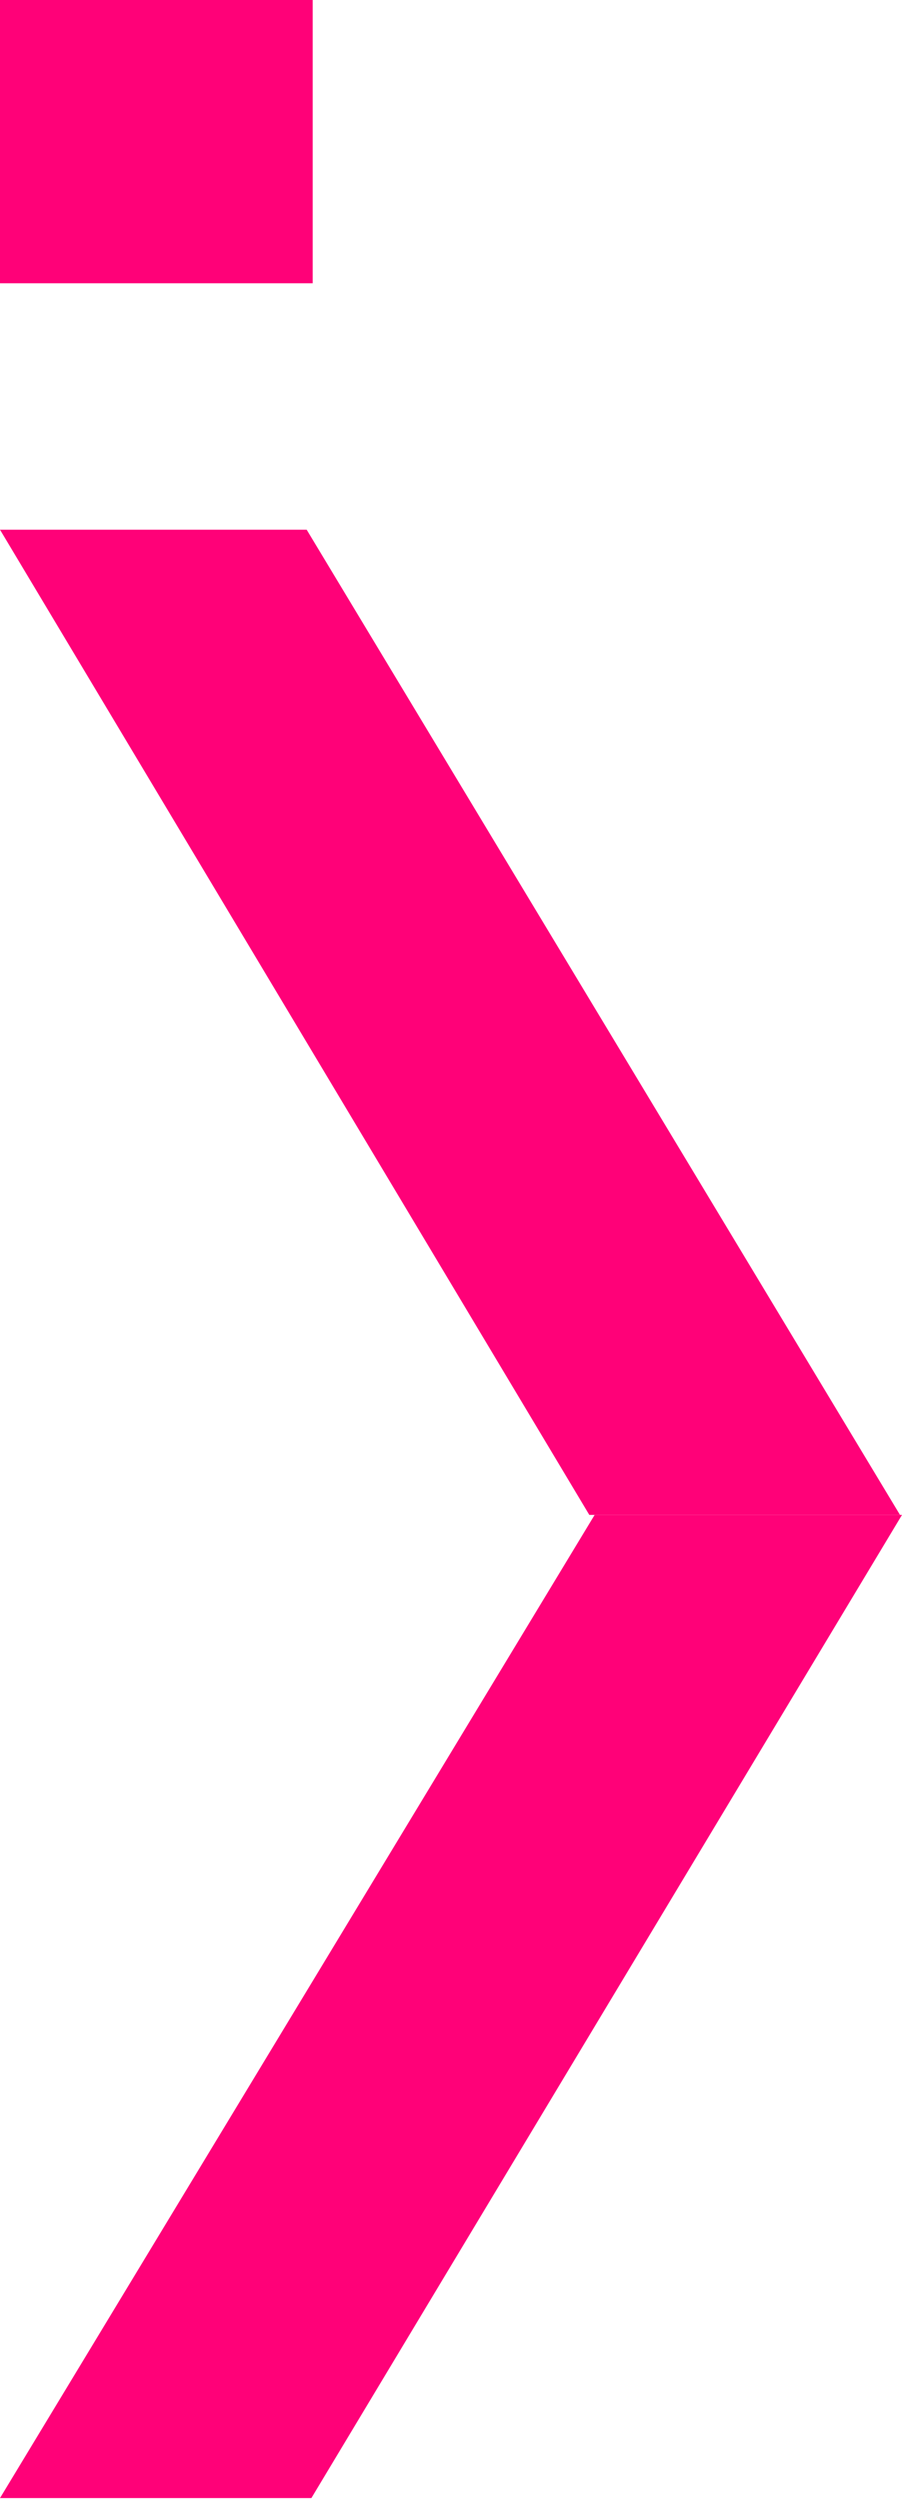 <svg width="225" height="623" viewBox="0 0 225 623" fill="none" xmlns="http://www.w3.org/2000/svg">
<rect width="78" height="70.591" fill="#FF0178"/>
<path d="M0 132H76.5L224.5 377.5H147L0 132Z" fill="#FF0178"/>
<path d="M225 377.5L148.33 377.5L-3.51667e-06 622.5H77.673L225 377.5Z" fill="#FF0178"/>
</svg>
